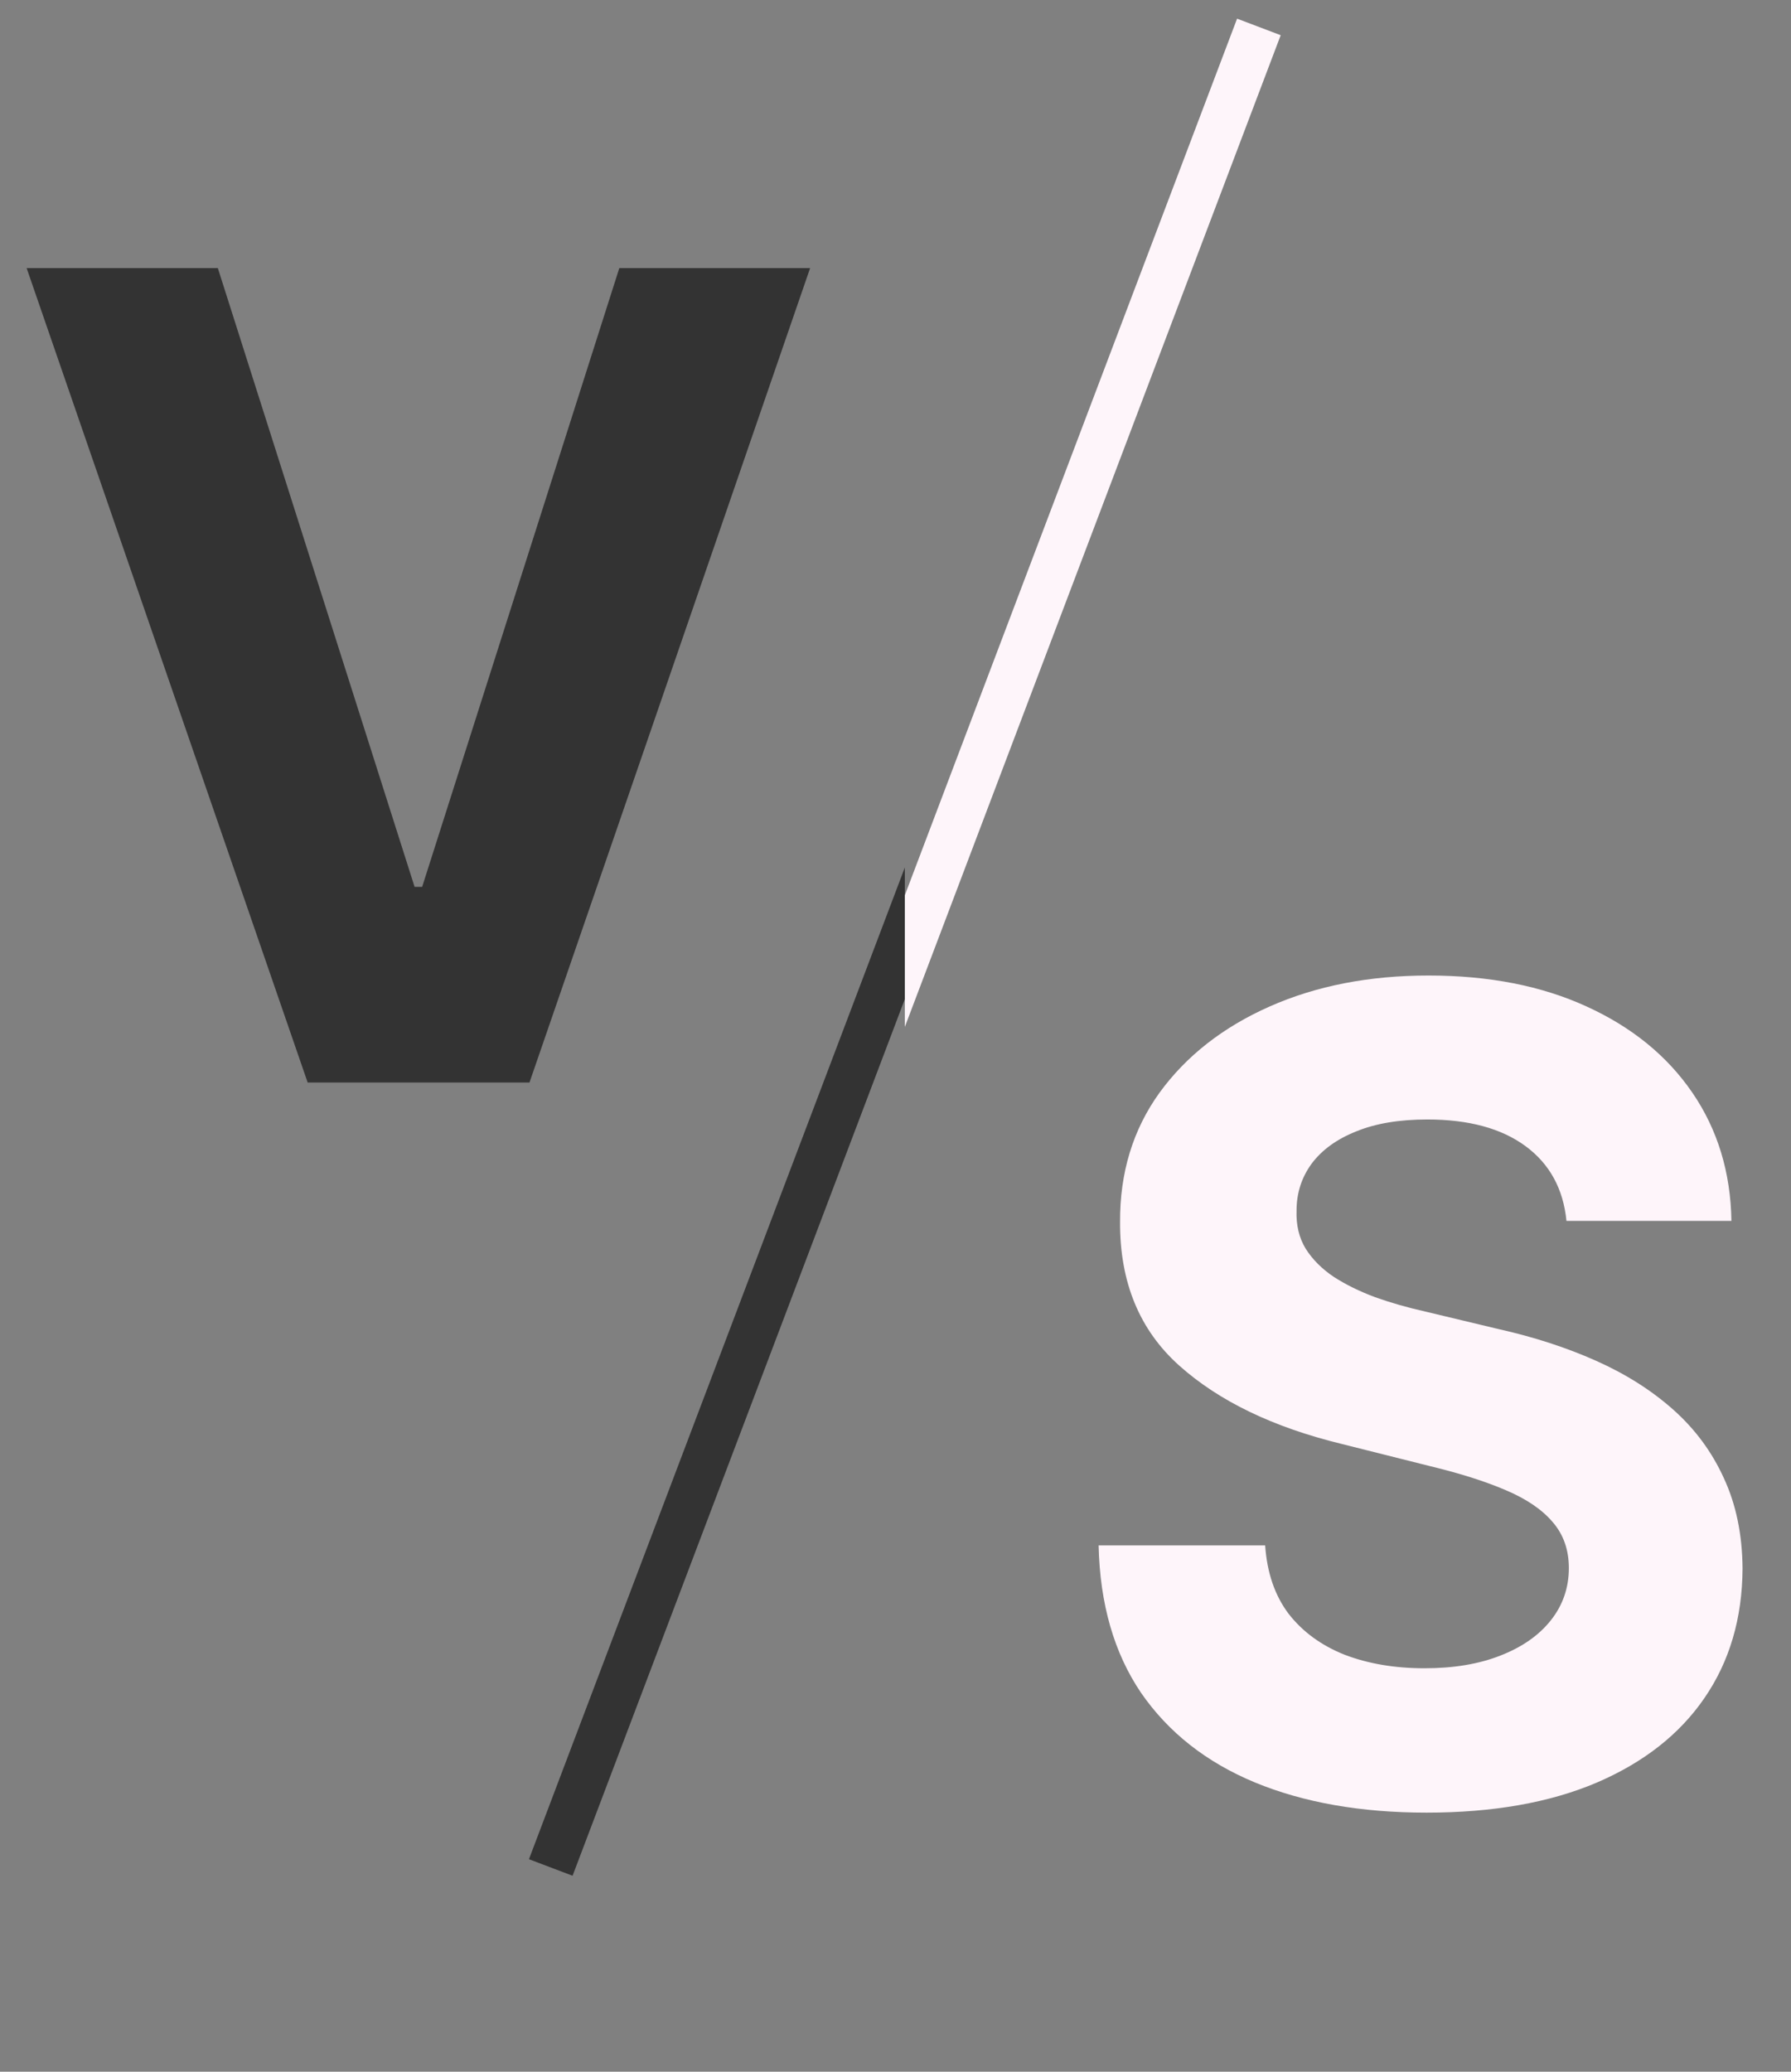 <svg width="192" height="222" viewBox="0 0 192 222" fill="none" xmlns="http://www.w3.org/2000/svg">
<rect x="0" y="0" width="192" height="222" fill="#808080" stroke="none"/>
<path d="M23.352 28.727L44.446 95.034H45.256L66.392 28.727H86.847L56.761 116H32.983L2.855 28.727H23.352Z" fill="#333333"/>
<path d="M167.929 130.827C167.588 127.389 166.125 124.719 163.54 122.815C160.955 120.912 157.446 119.96 153.014 119.96C150.003 119.96 147.46 120.386 145.386 121.239C143.313 122.062 141.722 123.213 140.614 124.69C139.534 126.168 138.994 127.844 138.994 129.719C138.938 131.281 139.264 132.645 139.974 133.81C140.713 134.974 141.722 135.983 143 136.835C144.278 137.659 145.756 138.384 147.432 139.009C149.108 139.605 150.898 140.116 152.801 140.543L160.642 142.418C164.449 143.27 167.943 144.406 171.125 145.827C174.307 147.247 177.063 148.994 179.392 151.068C181.722 153.142 183.526 155.585 184.804 158.398C186.111 161.21 186.778 164.435 186.807 168.071C186.778 173.412 185.415 178.043 182.716 181.963C180.045 185.855 176.182 188.881 171.125 191.04C166.097 193.17 160.031 194.236 152.929 194.236C145.884 194.236 139.747 193.156 134.52 190.997C129.321 188.838 125.259 185.642 122.332 181.409C119.435 177.148 117.915 171.878 117.773 165.599H135.628C135.827 168.526 136.665 170.969 138.142 172.929C139.648 174.861 141.651 176.324 144.151 177.318C146.679 178.284 149.534 178.767 152.716 178.767C155.841 178.767 158.554 178.312 160.855 177.403C163.185 176.494 164.989 175.23 166.267 173.611C167.545 171.991 168.185 170.131 168.185 168.028C168.185 166.068 167.602 164.42 166.438 163.085C165.301 161.75 163.625 160.614 161.409 159.676C159.222 158.739 156.537 157.886 153.355 157.119L143.852 154.733C136.494 152.943 130.685 150.145 126.423 146.338C122.162 142.531 120.045 137.403 120.074 130.955C120.045 125.67 121.452 121.054 124.293 117.105C127.162 113.156 131.097 110.074 136.097 107.858C141.097 105.642 146.778 104.534 153.142 104.534C159.619 104.534 165.273 105.642 170.102 107.858C174.96 110.074 178.739 113.156 181.438 117.105C184.136 121.054 185.528 125.628 185.614 130.827H167.929Z" fill="#FEF5FA"/>
<path fill-rule="evenodd" clip-rule="evenodd" d="M97 92.958L56.706 199.227L61.381 201L97 107.061V92.958Z" fill="#333333"/>
<path fill-rule="evenodd" clip-rule="evenodd" d="M97 110.042L137.294 3.773L132.619 2L97 95.939L97 110.042Z" fill="#FEF5FA"/>
</svg>
